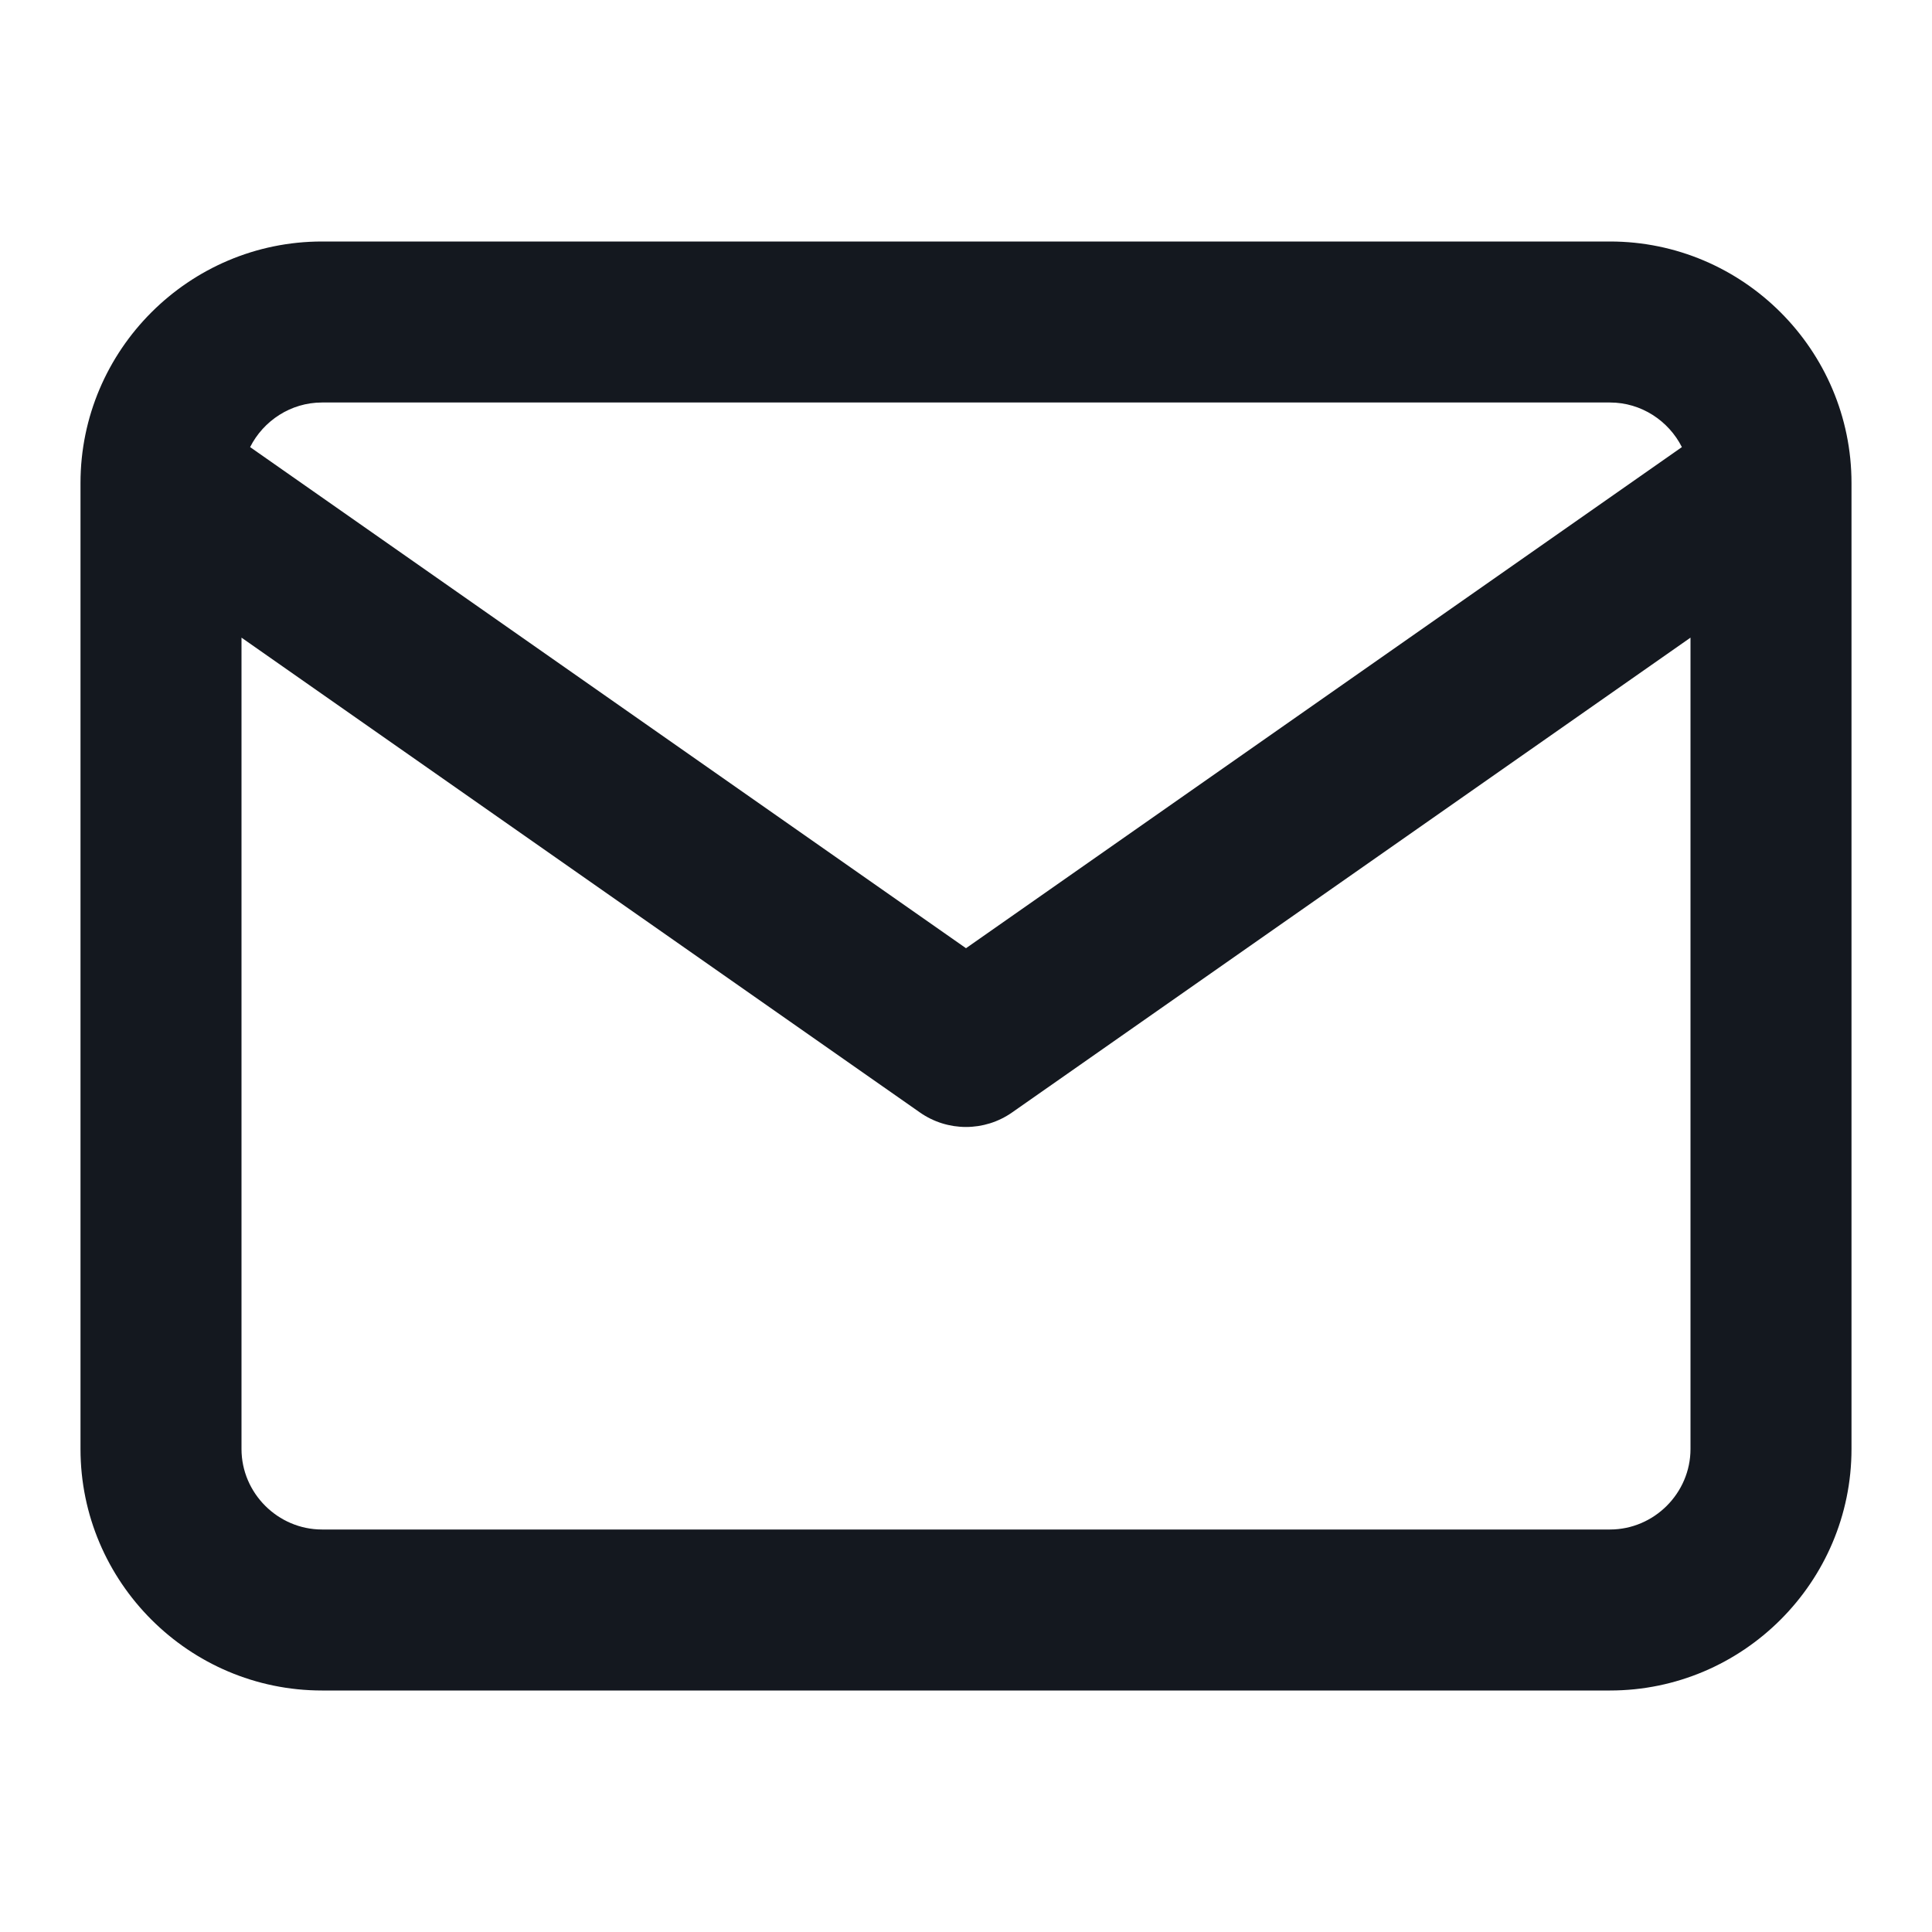 <svg width="24" height="24" viewBox="0 0 24 24" fill="none" xmlns="http://www.w3.org/2000/svg">
<path fill-rule="evenodd" clip-rule="evenodd" d="M3.107 5.554L12 11.779L20.893 5.554C20.728 5.227 20.388 5 20 5H4C3.612 5 3.272 5.227 3.107 5.554ZM21 7.921L12.573 13.819C12.229 14.06 11.771 14.06 11.427 13.819L3 7.921V18C3 18.548 3.452 19 4 19H20C20.548 19 21 18.548 21 18V7.921ZM1 6C1 4.348 2.348 3 4 3H20C21.652 3 23 4.348 23 6V18C23 19.652 21.652 21 20 21H4C2.348 21 1 19.652 1 18V6Z" fill="#14181F"/>
</svg>
